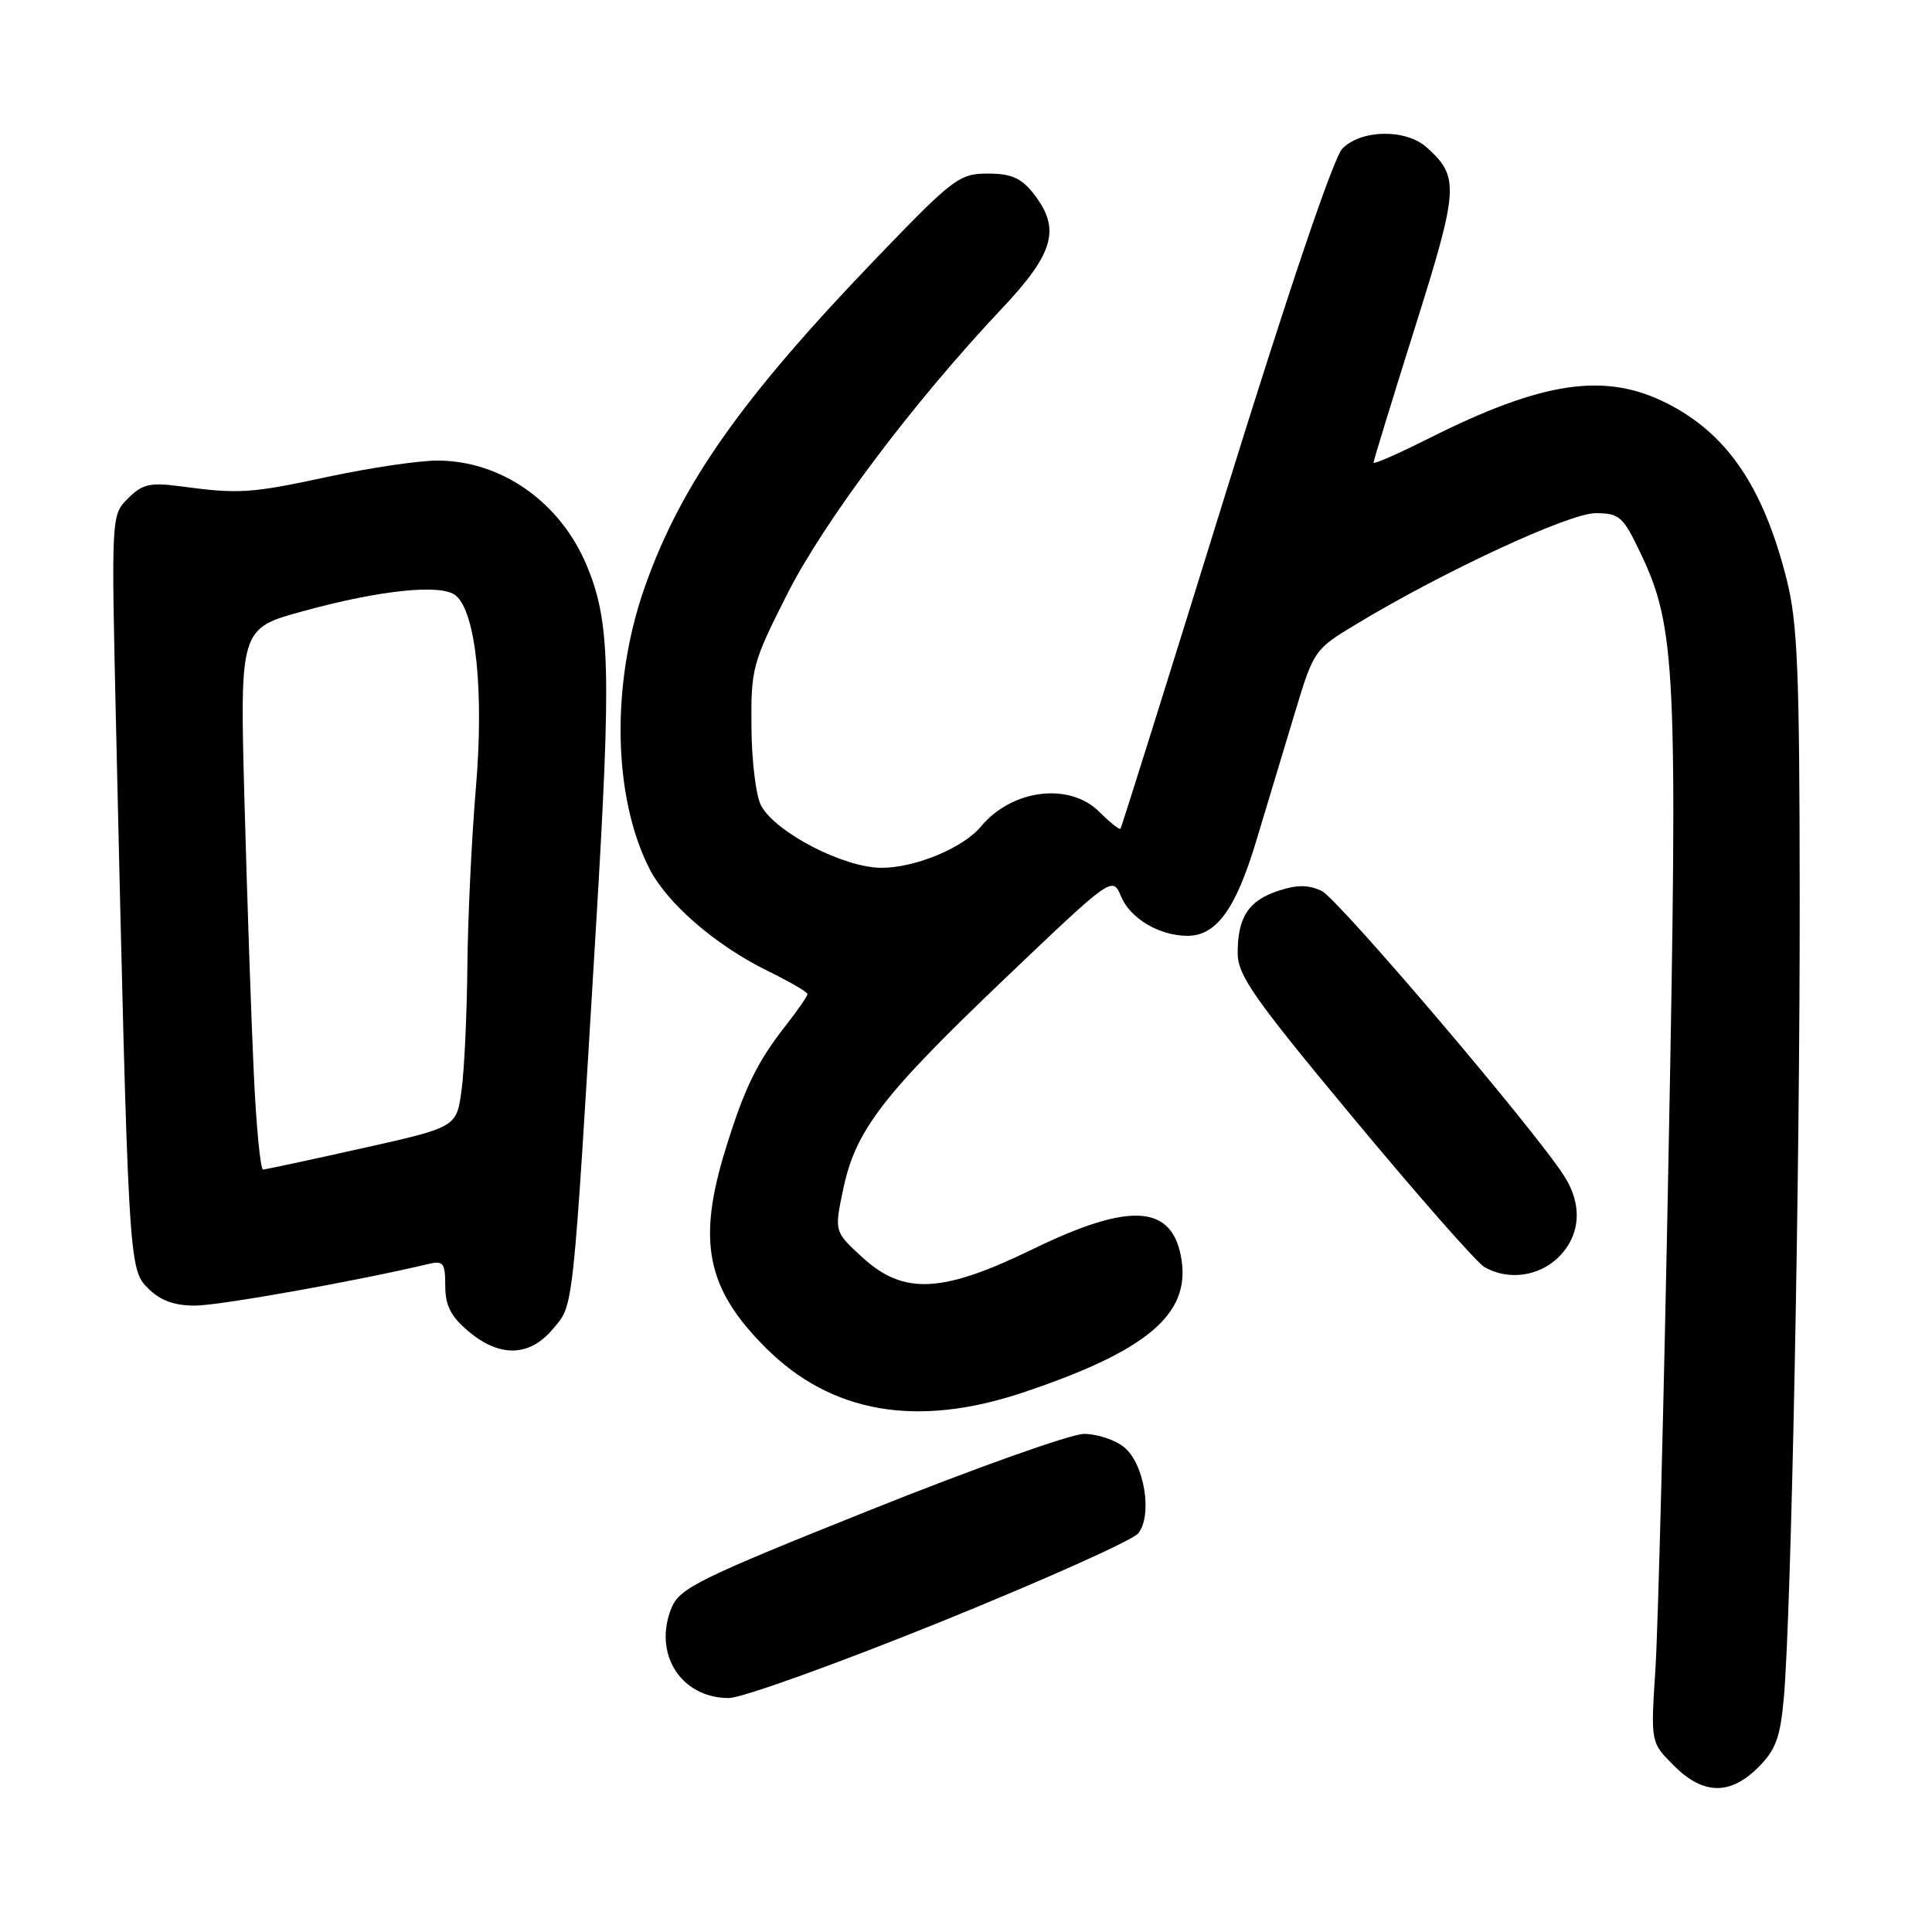 <?xml version="1.0" encoding="UTF-8" standalone="no"?>
<!DOCTYPE svg PUBLIC "-//W3C//DTD SVG 1.1//EN" "http://www.w3.org/Graphics/SVG/1.1/DTD/svg11.dtd" >
<svg xmlns="http://www.w3.org/2000/svg" xmlns:xlink="http://www.w3.org/1999/xlink" version="1.1" viewBox="0 0 256 256">
 <g >
 <path fill="currentColor"
d=" M 232.98 234.18 C 235.31 231.85 235.90 230.22 236.37 224.93 C 237.35 213.82 238.50 155.98 238.47 119.00 C 238.45 88.85 238.19 82.48 236.73 76.73 C 233.64 64.51 228.87 57.49 220.90 53.45 C 212.68 49.28 204.44 50.50 189.30 58.10 C 185.29 60.12 182.00 61.56 182.00 61.30 C 182.00 61.04 184.47 53.00 187.48 43.43 C 193.30 24.94 193.40 23.46 189.07 19.55 C 186.30 17.06 180.42 17.13 177.87 19.69 C 176.71 20.85 170.76 38.43 162.35 65.54 C 154.86 89.72 148.61 109.64 148.47 109.81 C 148.33 109.98 147.06 108.97 145.65 107.56 C 141.72 103.63 134.08 104.58 129.99 109.51 C 127.64 112.35 121.25 115.00 116.79 114.99 C 111.80 114.98 102.78 110.32 100.85 106.75 C 100.18 105.51 99.60 100.84 99.57 96.36 C 99.50 88.56 99.70 87.83 104.31 78.72 C 109.22 69.02 121.01 53.34 132.75 40.89 C 139.72 33.50 140.59 30.29 136.93 25.63 C 135.31 23.58 133.98 23.00 130.88 23.00 C 127.14 23.00 126.31 23.62 116.33 33.99 C 98.20 52.82 90.13 64.30 85.35 78.03 C 80.94 90.72 81.23 105.64 86.06 115.12 C 88.41 119.72 94.86 125.29 101.72 128.65 C 104.62 130.07 107.00 131.45 107.00 131.72 C 107.00 131.99 105.71 133.85 104.14 135.86 C 100.31 140.73 98.63 144.19 96.11 152.36 C 92.36 164.53 93.63 170.76 101.44 178.57 C 110.14 187.27 121.49 189.24 135.63 184.49 C 151.87 179.04 157.65 174.21 156.57 167.00 C 155.46 159.60 149.88 159.18 136.89 165.50 C 124.83 171.37 119.74 171.62 114.26 166.60 C 110.55 163.20 110.55 163.20 111.72 157.61 C 113.36 149.78 116.90 145.16 133.18 129.64 C 147.41 116.07 147.41 116.07 148.56 118.81 C 149.79 121.73 153.64 124.00 157.36 124.00 C 161.16 124.00 163.74 120.46 166.43 111.52 C 167.84 106.84 170.15 99.19 171.55 94.54 C 174.08 86.15 174.13 86.06 179.80 82.65 C 191.39 75.66 207.93 68.00 211.41 68.00 C 214.58 68.00 215.05 68.42 217.36 73.25 C 222.06 83.09 222.33 88.64 221.10 152.61 C 220.49 185.00 219.70 215.86 219.35 221.19 C 218.72 230.88 218.72 230.88 221.78 233.94 C 225.68 237.84 229.24 237.91 232.98 234.18 Z  M 124.60 214.92 C 138.29 209.38 150.10 204.09 150.83 203.17 C 152.75 200.74 151.63 193.93 148.95 191.76 C 147.76 190.79 145.37 190.00 143.64 190.00 C 141.91 190.00 129.18 194.53 115.34 200.07 C 92.75 209.11 90.07 210.43 89.00 213.00 C 86.48 219.09 90.21 225.00 96.57 225.00 C 98.29 225.00 110.90 220.46 124.60 214.92 Z  M 73.26 176.10 C 76.05 172.79 75.85 174.67 78.99 122.48 C 81.01 88.75 80.85 82.34 77.73 74.90 C 74.22 66.52 66.44 61.05 58.00 61.03 C 55.52 61.02 49.00 61.99 43.50 63.17 C 33.16 65.39 31.68 65.48 23.84 64.43 C 19.88 63.91 18.86 64.14 16.96 66.04 C 14.74 68.26 14.74 68.26 15.38 96.38 C 17.01 167.56 17.04 168.13 19.60 170.69 C 21.22 172.32 23.07 173.00 25.82 173.00 C 29.01 173.00 46.88 169.82 56.75 167.49 C 58.75 167.02 59.00 167.34 59.00 170.39 C 59.00 172.99 59.74 174.45 62.08 176.41 C 66.22 179.90 70.16 179.79 73.26 176.10 Z  M 206.55 166.55 C 209.45 163.64 209.71 159.62 207.24 155.79 C 203.19 149.49 177.30 119.08 175.12 118.05 C 173.37 117.22 171.86 117.22 169.37 118.04 C 165.42 119.35 164.00 121.53 164.00 126.29 C 164.00 129.24 166.14 132.29 179.43 148.27 C 187.91 158.47 195.67 167.30 196.68 167.88 C 199.82 169.71 203.94 169.15 206.55 166.55 Z  M 33.63 142.25 C 33.30 135.24 32.75 119.10 32.40 106.39 C 31.77 83.28 31.77 83.28 40.14 80.99 C 50.43 78.16 58.50 77.34 60.39 78.91 C 63.06 81.12 64.15 91.61 63.05 104.50 C 62.49 111.10 61.99 121.67 61.93 128.00 C 61.87 134.32 61.53 141.72 61.16 144.43 C 60.50 149.36 60.50 149.36 48.00 152.15 C 41.12 153.69 35.21 154.95 34.86 154.97 C 34.51 154.99 33.95 149.26 33.63 142.25 Z "/>
</g>
</svg>